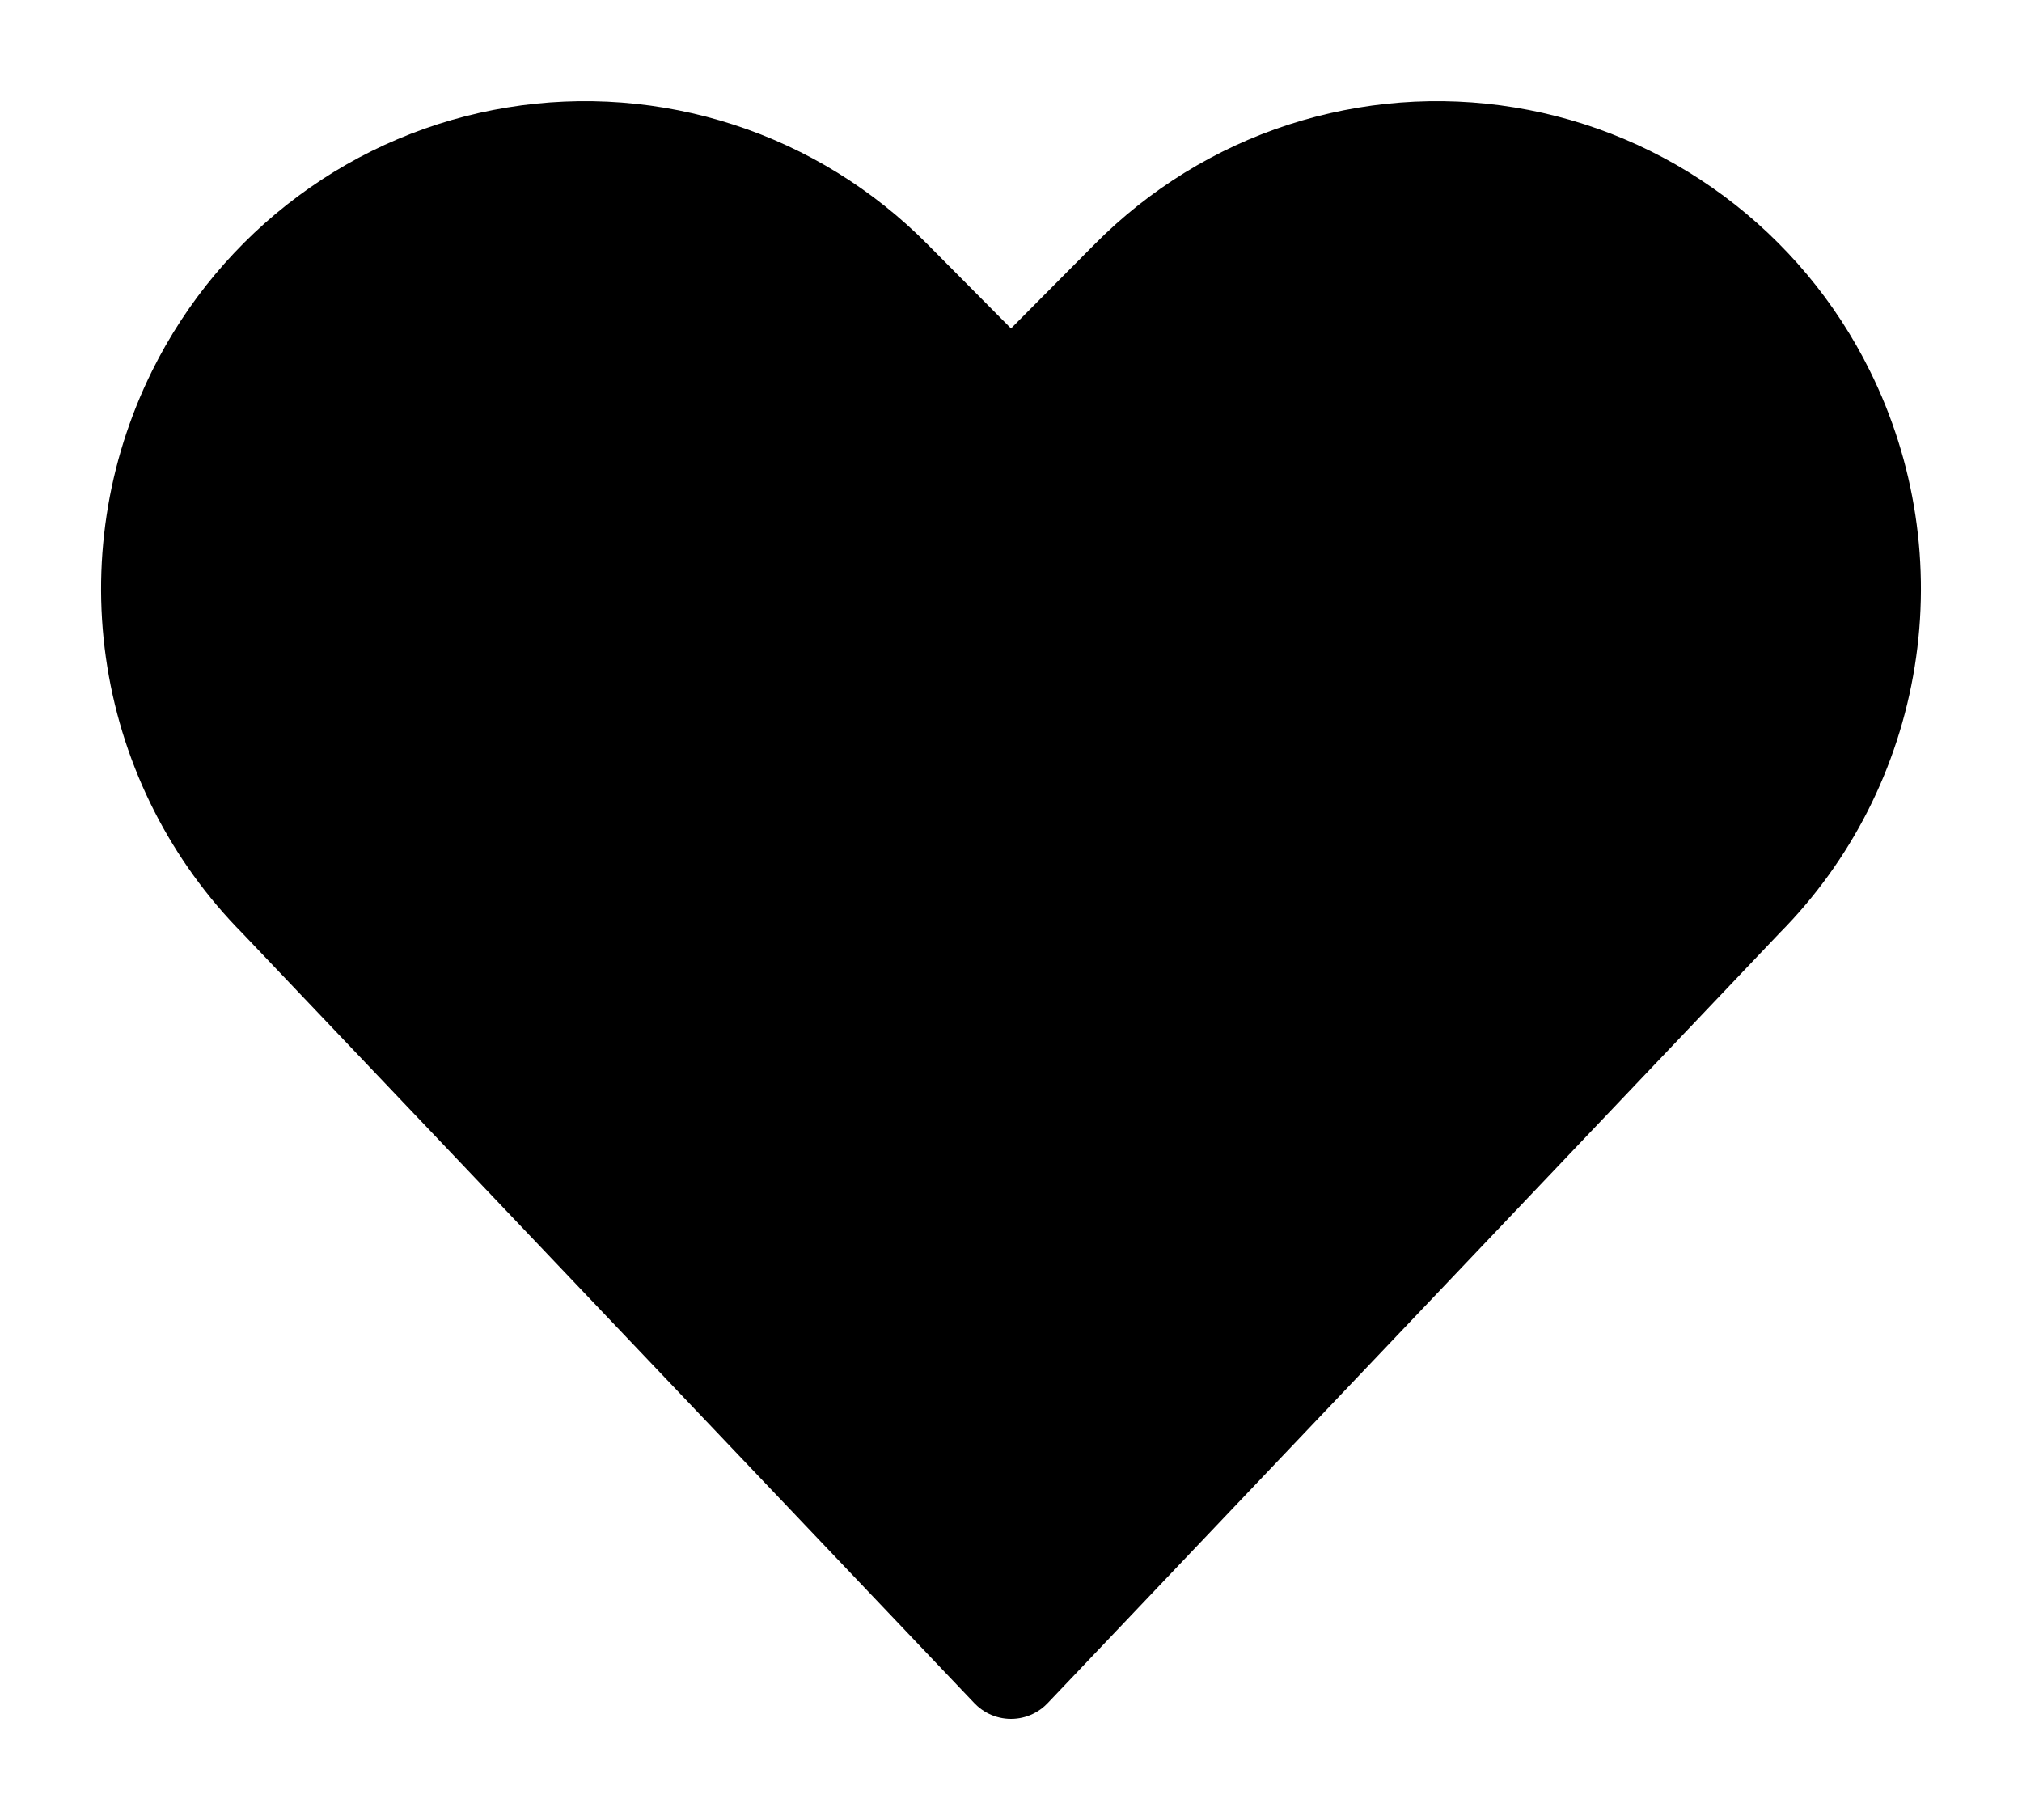 <svg width="20" height="18" viewBox="0 0 20 18" fill="currentColor" xmlns="http://www.w3.org/2000/svg">
<path d="M10 16.5L2.756 8.881C2.12 8.239 1.699 7.412 1.555 6.516C1.411 5.62 1.55 4.701 1.953 3.889C2.257 3.276 2.701 2.746 3.248 2.34C3.795 1.934 4.43 1.665 5.1 1.556C5.771 1.446 6.457 1.499 7.103 1.709C7.75 1.919 8.337 2.282 8.817 2.766L10 3.958L11.184 2.766C11.664 2.282 12.251 1.919 12.897 1.709C13.544 1.499 14.23 1.446 14.9 1.556C15.571 1.665 16.206 1.934 16.753 2.34C17.3 2.746 17.744 3.276 18.047 3.889C18.45 4.7 18.589 5.619 18.445 6.514C18.301 7.41 17.881 8.237 17.245 8.878L10 16.5Z" fill="currentColor" stroke="currentColor" stroke-linecap="round" stroke-linejoin="round" vector-effect="non-scaling-stroke"/>
</svg>
